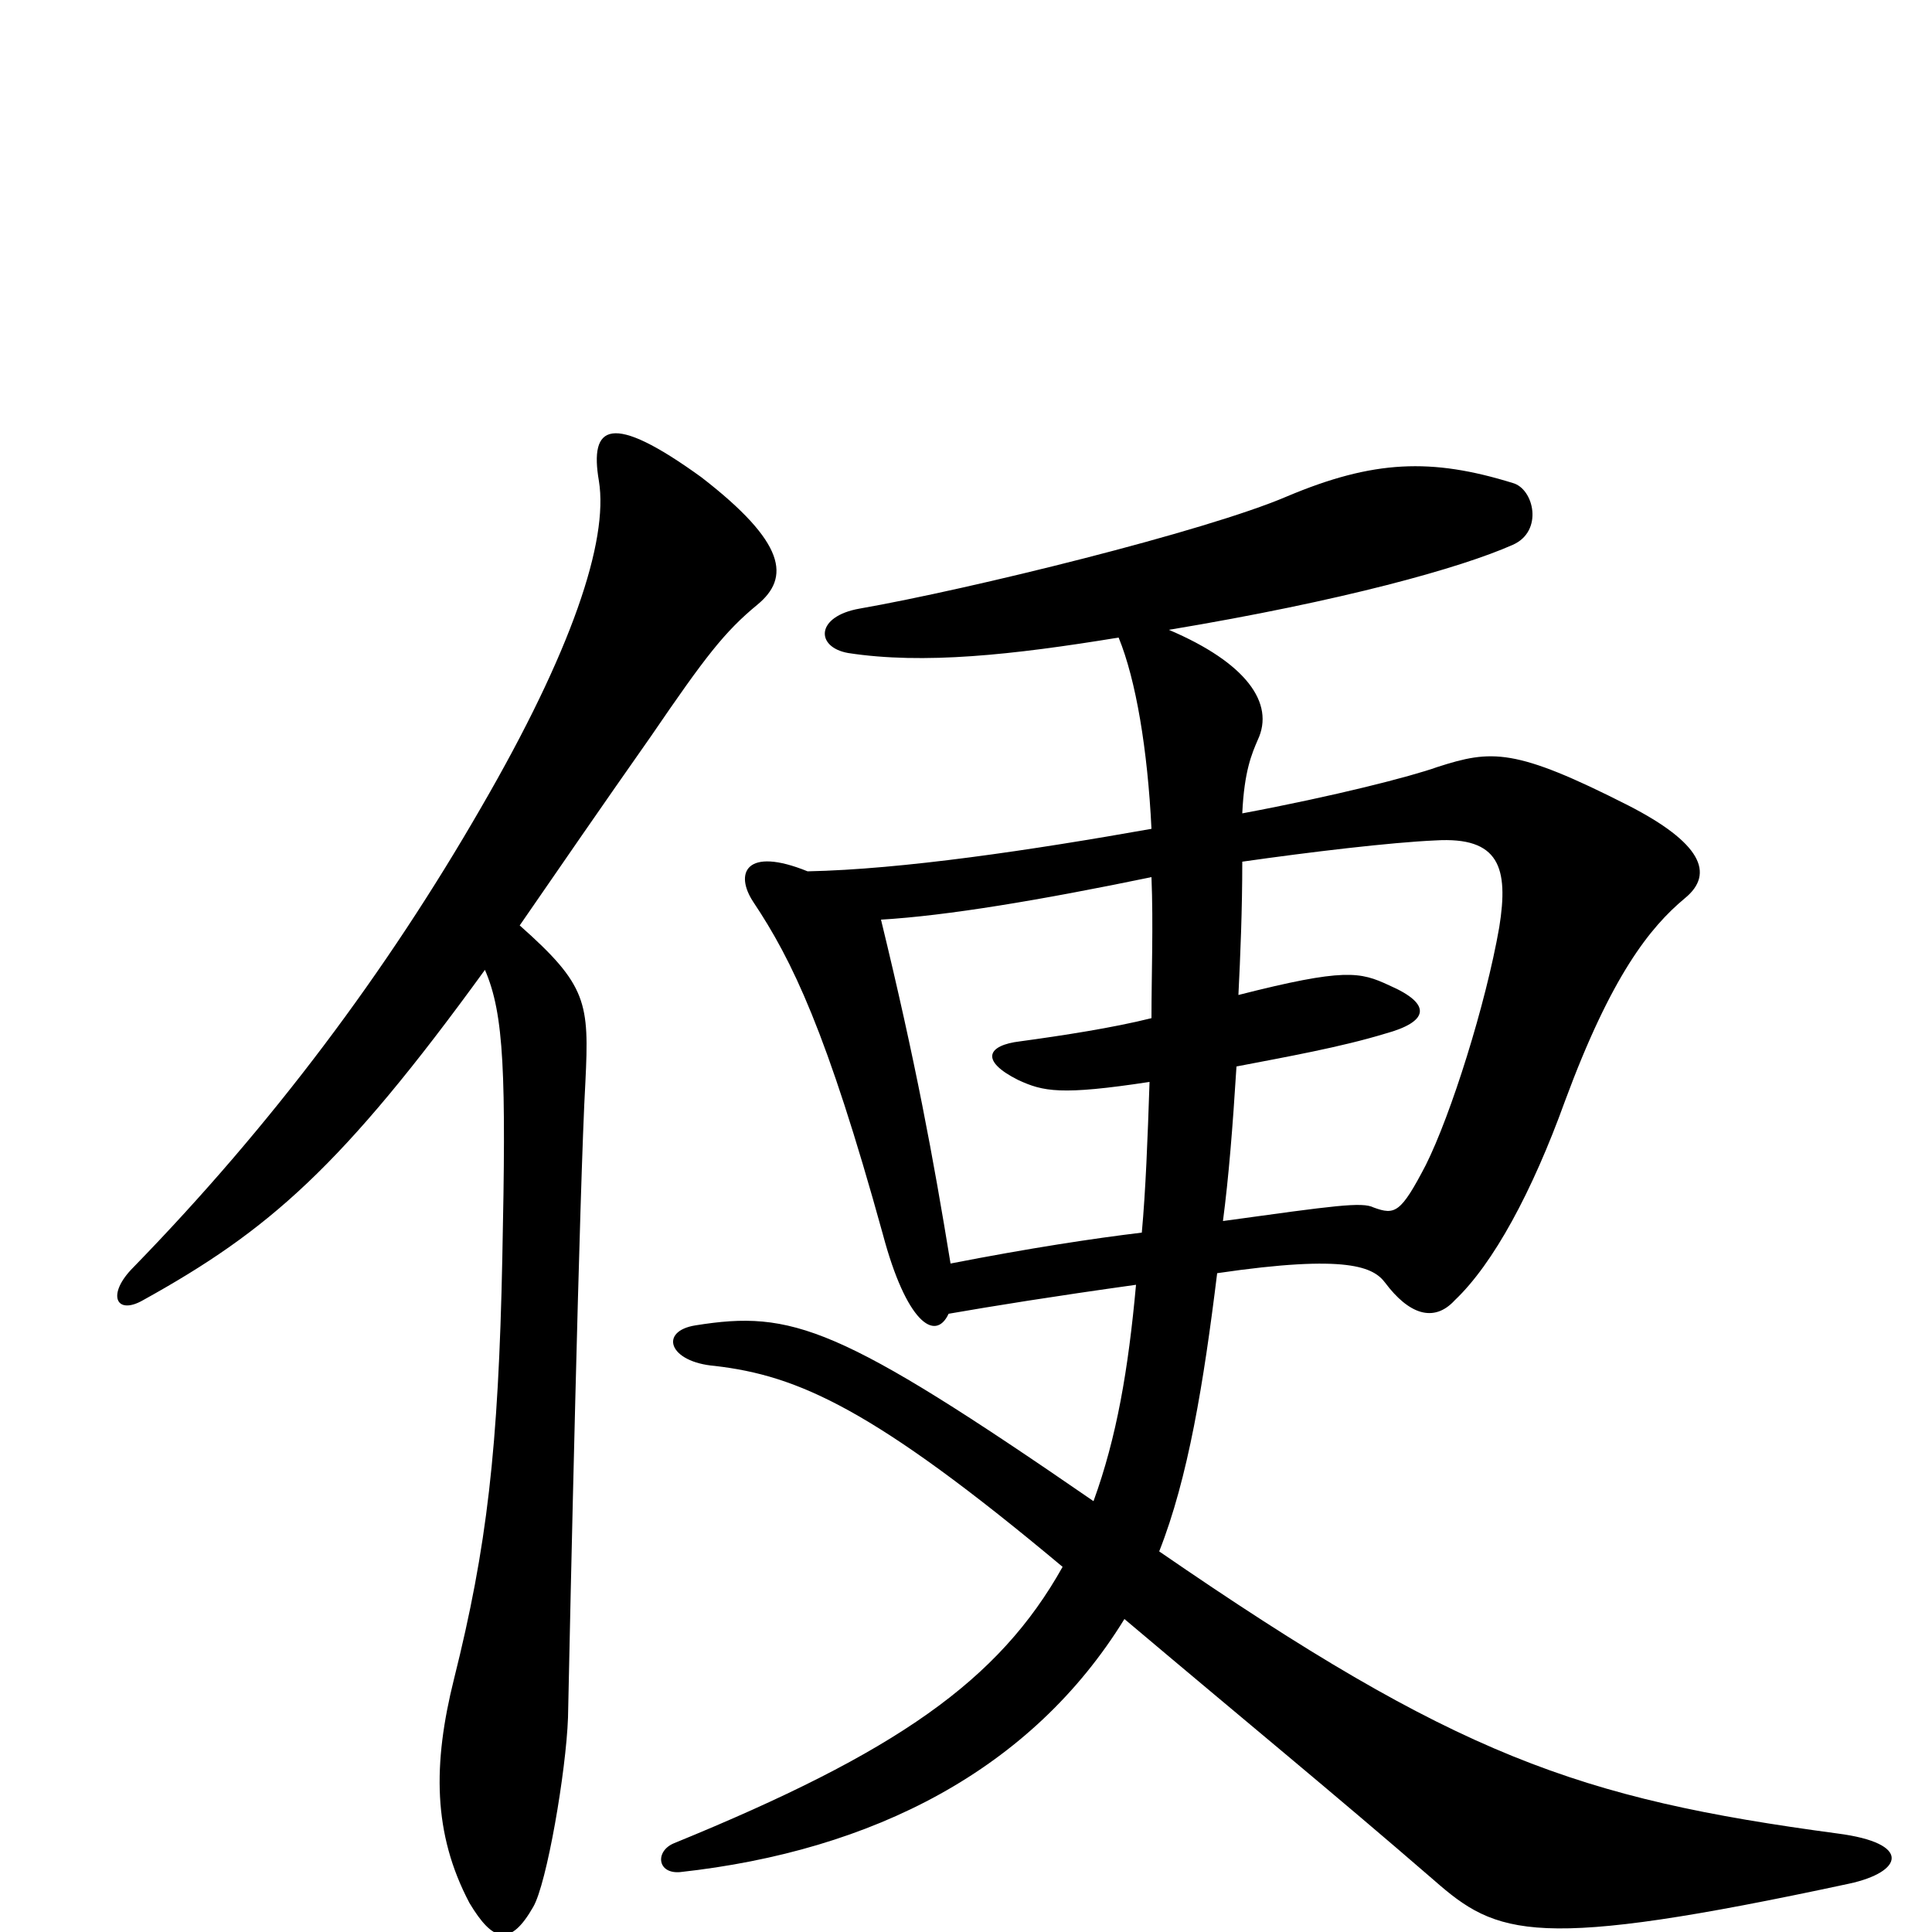 <svg xmlns="http://www.w3.org/2000/svg" viewBox="0 -1000 1000 1000">
	<path fill="#000000" d="M392 -687C409 -701 407 -719 363 -753C316 -787 305 -780 310 -751C315 -720 296 -663 249 -582C200 -497 141 -418 69 -344C55 -330 60 -319 74 -327C139 -363 177 -396 251 -498C261 -475 262 -444 260 -349C258 -250 252 -199 235 -131C224 -87 224 -51 243 -15C255 5 264 8 276 -13C283 -25 293 -83 294 -111C295 -161 300 -388 303 -440C305 -481 304 -490 269 -521C289 -550 311 -582 337 -619C365 -660 375 -673 392 -687ZM957 -25C985 -31 990 -46 951 -51C817 -69 754 -91 600 -197C615 -235 623 -284 630 -341C698 -351 711 -344 717 -336C729 -320 742 -315 753 -327C773 -346 793 -383 810 -430C834 -495 854 -520 872 -535C888 -548 880 -564 843 -583C784 -613 772 -612 744 -603C730 -598 691 -588 643 -579C644 -601 648 -610 651 -617C660 -636 645 -657 605 -674C695 -689 756 -706 783 -718C799 -725 794 -747 783 -750C741 -763 711 -762 666 -743C624 -725 502 -695 445 -685C422 -681 422 -665 439 -662C478 -656 524 -661 579 -670C588 -648 594 -612 596 -571C534 -560 467 -550 418 -549C386 -562 380 -548 390 -533C410 -503 428 -466 457 -361C469 -316 484 -305 491 -320C514 -324 545 -329 588 -335C584 -291 578 -256 566 -223C434 -314 410 -322 360 -314C341 -311 346 -295 370 -293C413 -288 452 -271 550 -189C517 -130 464 -93 349 -46C339 -42 340 -30 352 -31C452 -42 534 -84 582 -162C646 -108 690 -72 742 -27C775 2 794 10 957 -25ZM776 -520C769 -480 751 -423 738 -397C725 -372 722 -371 711 -375C705 -378 691 -376 633 -368C636 -391 638 -416 640 -448C666 -453 694 -458 717 -465C739 -471 742 -480 719 -490C704 -497 696 -499 641 -485C642 -505 643 -529 643 -554C678 -559 720 -564 743 -565C776 -567 781 -551 776 -520ZM596 -473C576 -468 550 -464 528 -461C511 -459 507 -451 527 -441C540 -435 549 -433 595 -440C594 -410 593 -384 591 -362C566 -359 533 -354 492 -346C483 -401 474 -450 456 -524C490 -526 538 -534 596 -546C597 -521 596 -496 596 -473Z"/>
</svg>
